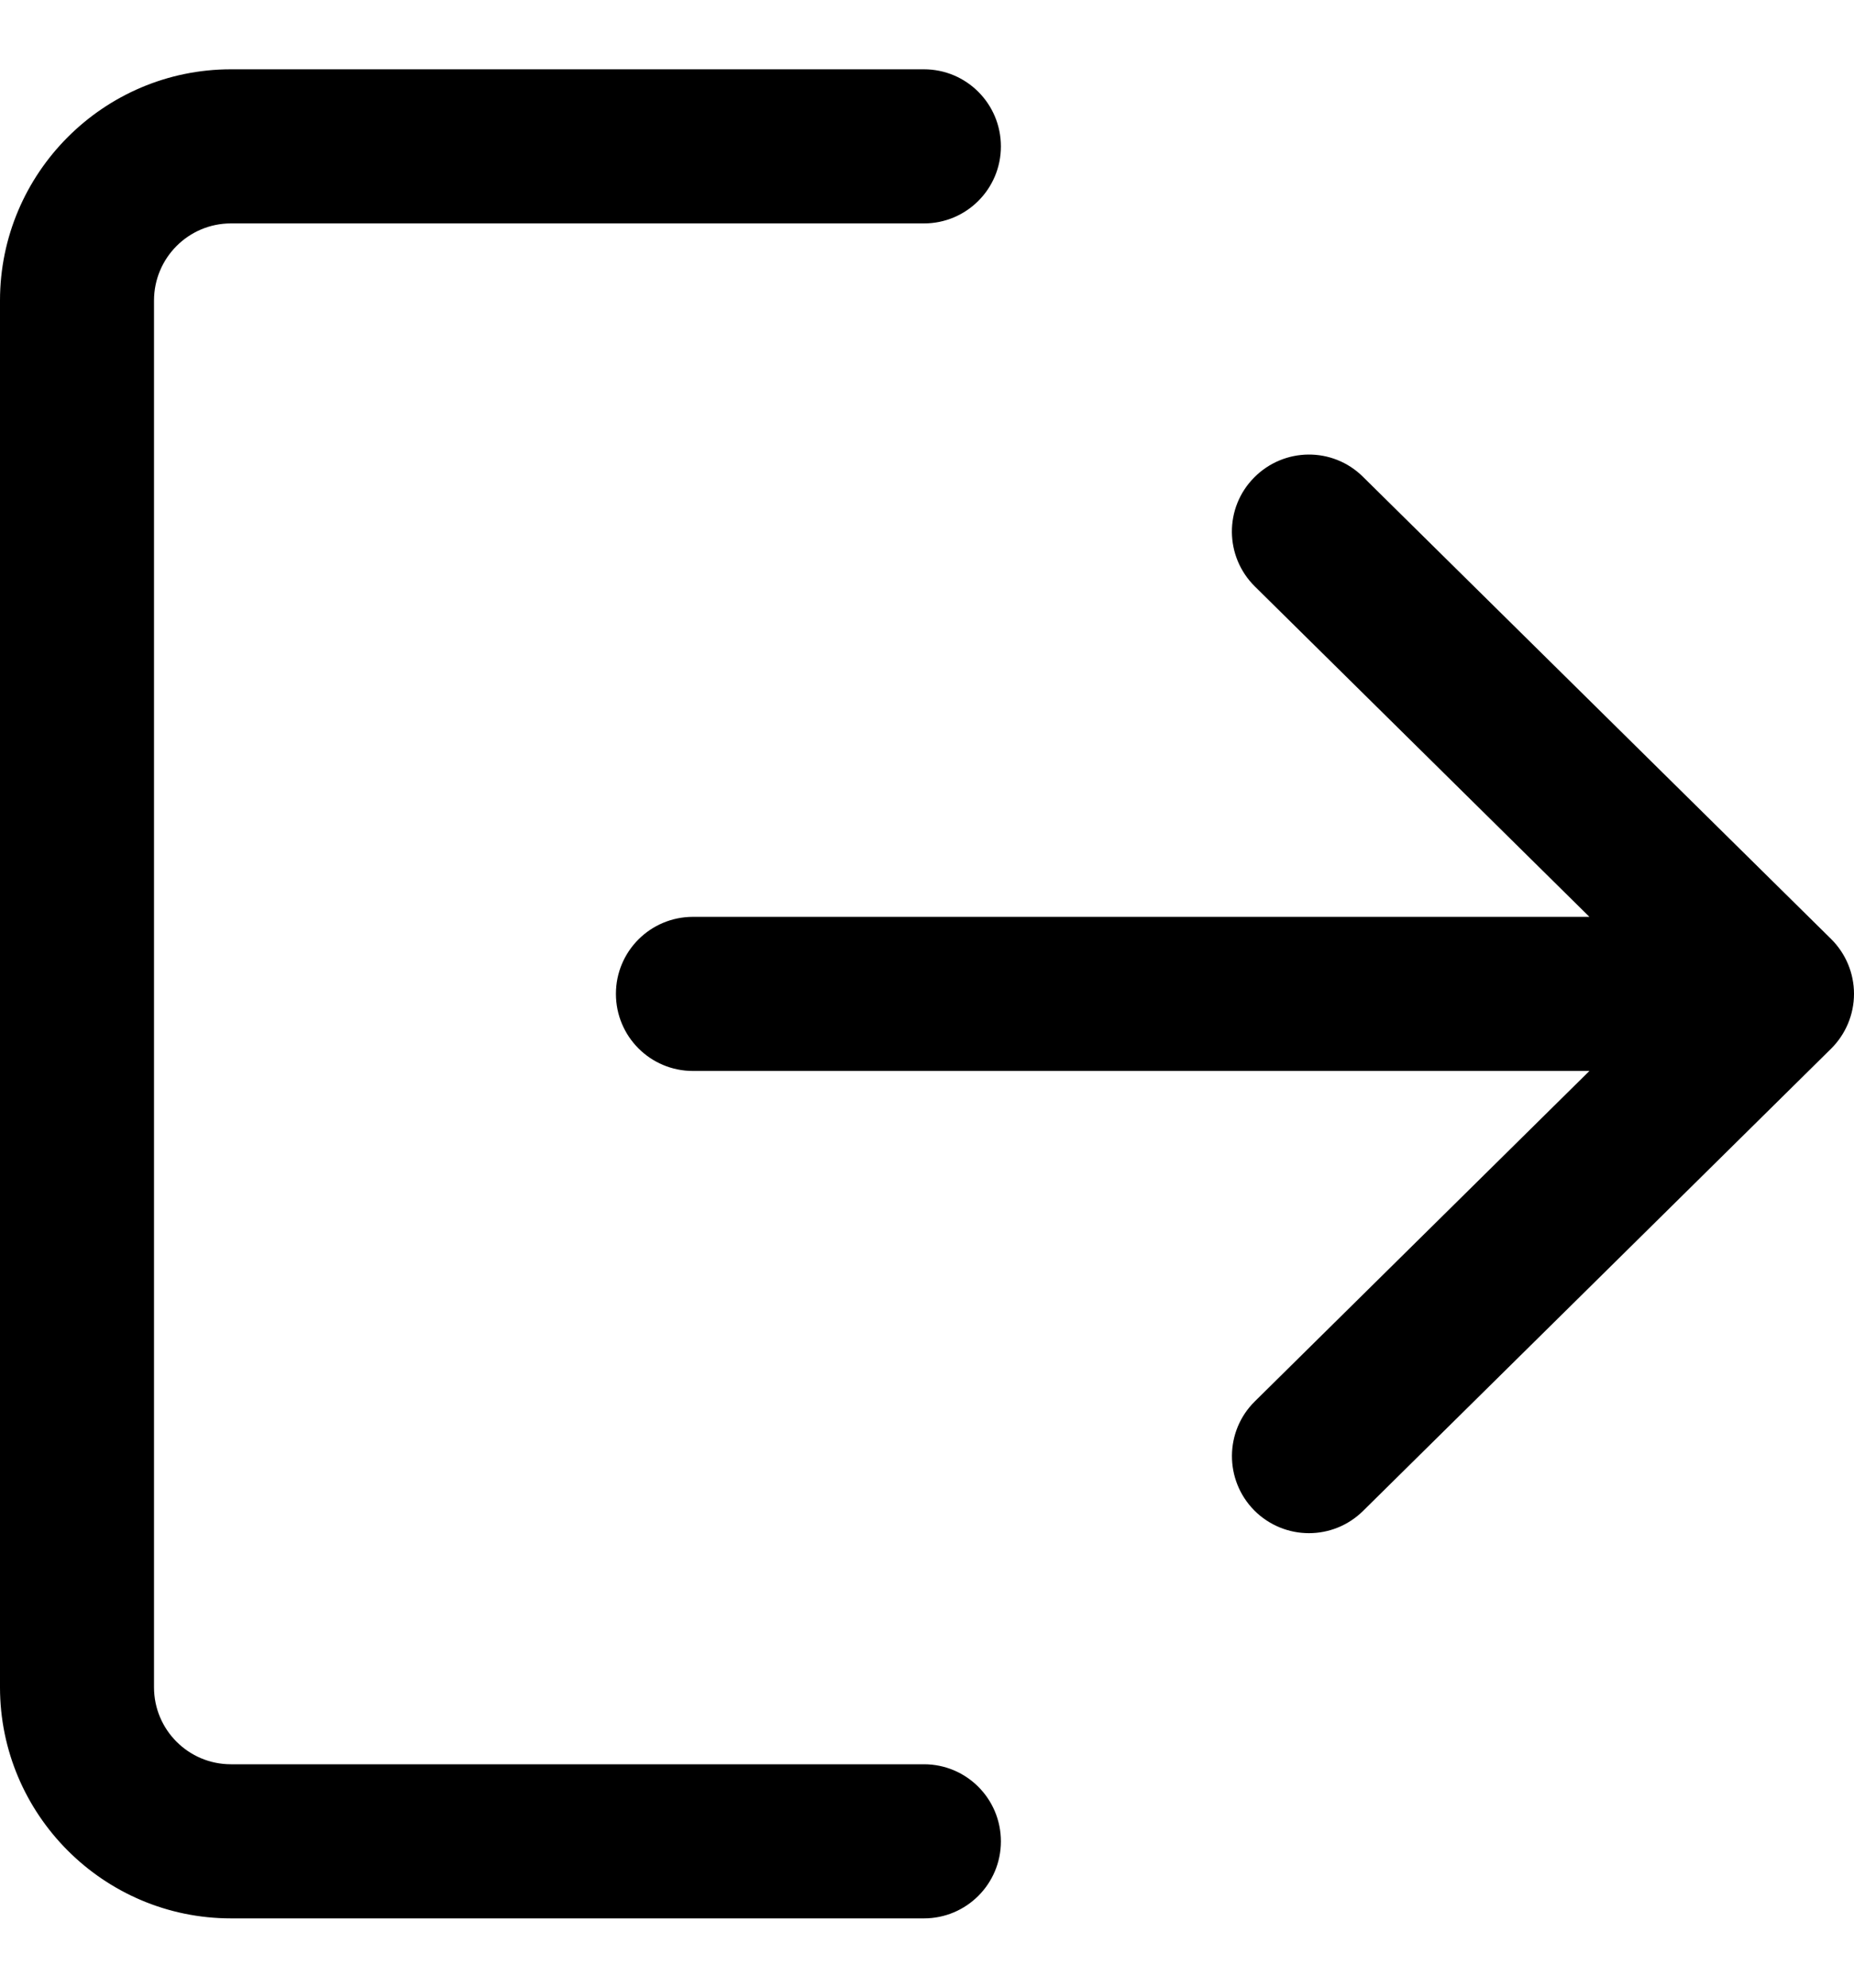 <svg width="14" height="15" viewBox="0 0 14 15" fill="none" xmlns="http://www.w3.org/2000/svg">
<g clip-path="url(#clip0_726_1378)">
<path d="M6.977 13.314H1.744C1.423 13.314 1.163 13.054 1.163 12.733V2.268C1.163 1.947 1.423 1.686 1.744 1.686H6.977C7.298 1.686 7.558 1.426 7.558 1.105C7.558 0.783 7.298 0.523 6.977 0.523H1.744C0.783 0.523 0 1.306 0 2.268V12.733C0 13.694 0.783 14.477 1.744 14.477H6.977C7.298 14.477 7.558 14.217 7.558 13.896C7.558 13.574 7.298 13.314 6.977 13.314Z" fill="black"/>
<path d="M13.827 7.086L10.292 3.598C10.064 3.372 9.696 3.375 9.47 3.604C9.244 3.832 9.247 4.2 9.476 4.426L12.002 6.919H5.233C4.911 6.919 4.651 7.179 4.651 7.5C4.651 7.822 4.911 8.082 5.233 8.082H12.002L9.476 10.575C9.247 10.8 9.245 11.168 9.47 11.397C9.584 11.512 9.734 11.57 9.884 11.57C10.032 11.57 10.179 11.514 10.292 11.403L13.827 7.914C13.937 7.805 14 7.656 14 7.5C14 7.345 13.938 7.196 13.827 7.086Z" fill="black"/>
</g>
<defs>
<clipPath id="clip0_726_1378">
<rect width="14" height="14" fill="white" transform="translate(0 0.5)"/>
</clipPath>
</defs>
</svg>
